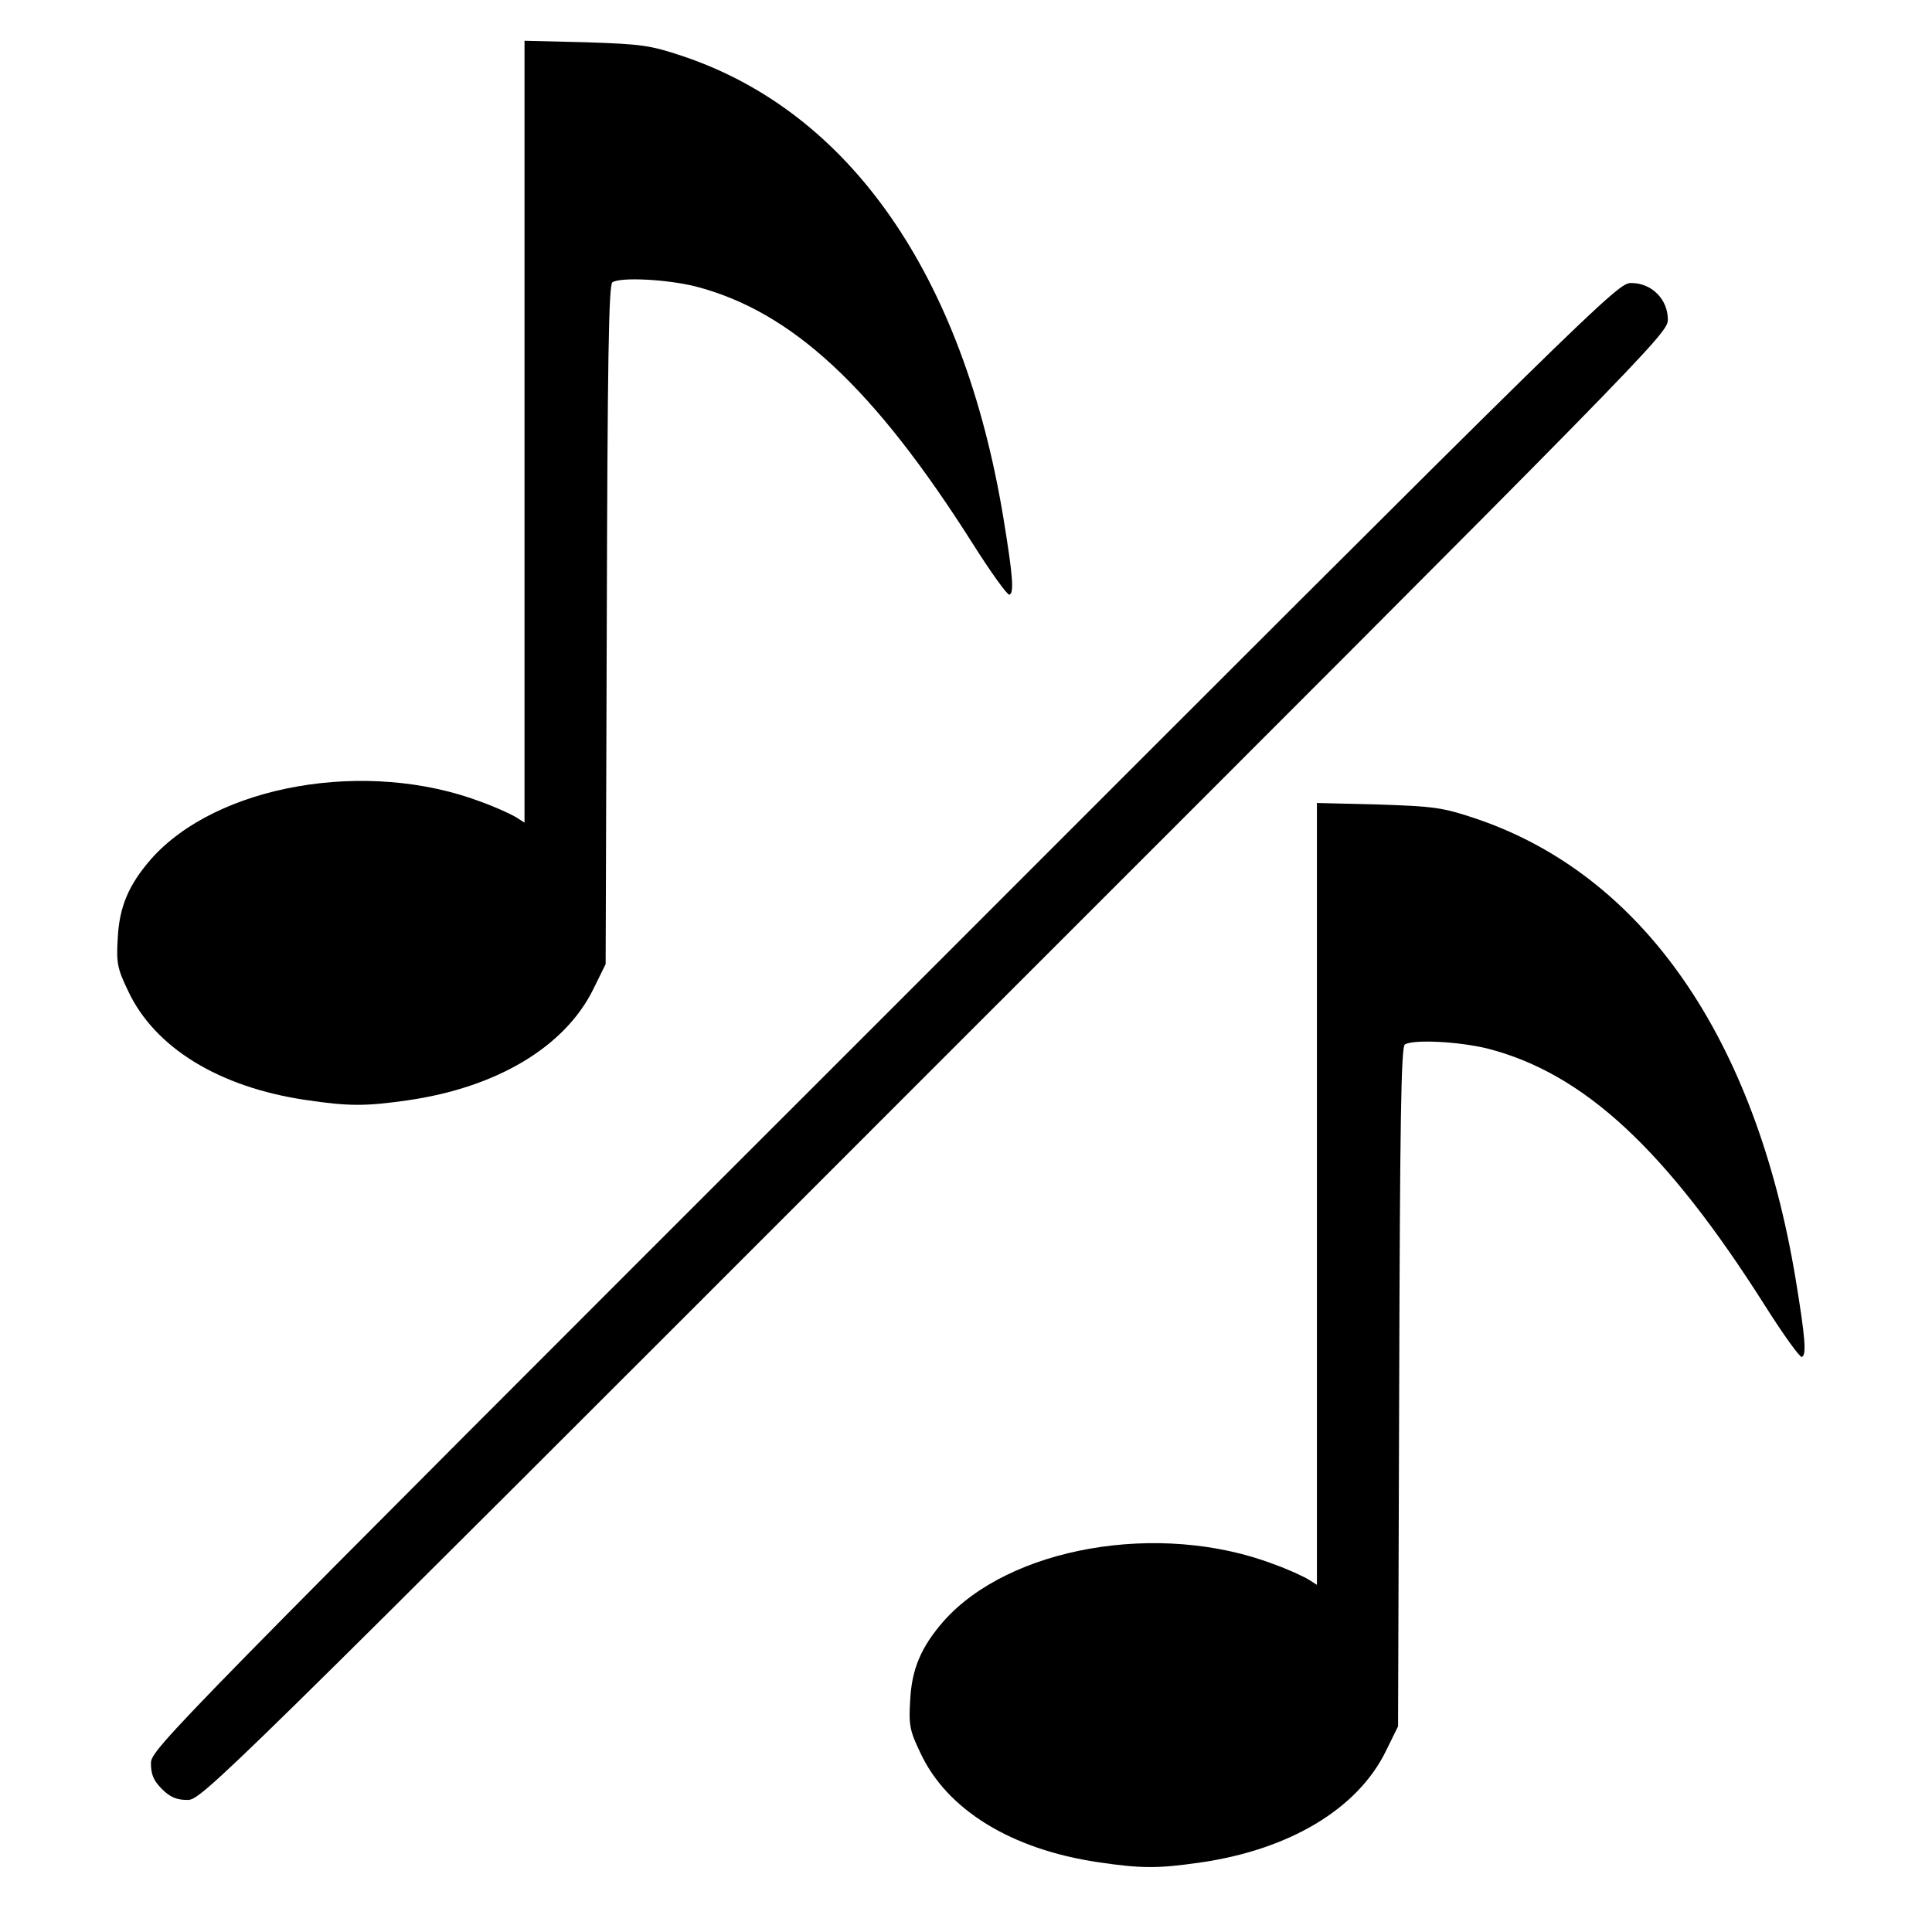 <!DOCTYPE svg PUBLIC "-//W3C//DTD SVG 20010904//EN" "http://www.w3.org/TR/2001/REC-SVG-20010904/DTD/svg10.dtd">
<svg version="1.0" xmlns="http://www.w3.org/2000/svg" width="512px" height="512px" viewBox="0 0 5120 5120" preserveAspectRatio="xMidYMid meet">
<g id="layer101" fill="currentColor" stroke="none">
 <path d="M2910 4935 c-230 -34 -401 -139 -471 -290 -28 -58 -31 -74 -27 -138 4 -84 29 -142 88 -210 174 -197 572 -267 875 -152 39 14 80 33 93 41 l22 14 0 -1036 0 -1036 163 4 c149 5 170 8 257 37 443 149 743 581 849 1223 25 152 29 200 16 204 -5 2 -49 -59 -97 -135 -263 -415 -480 -616 -735 -682 -77 -19 -198 -25 -220 -11 -10 6 -13 211 -15 908 l-3 899 -33 67 c-75 152 -255 260 -492 294 -112 16 -156 16 -270 -1z"/>
 <path d="M429 4741 c-22 -22 -29 -39 -29 -68 0 -37 36 -74 1943 -1980 1906 -1907 1943 -1943 1980 -1943 54 0 97 43 97 97 0 37 -36 74 -1943 1980 -1906 1907 -1943 1943 -1980 1943 -29 0 -46 -7 -68 -29z"/>
 <path d="M810 2915 c-230 -34 -401 -139 -471 -290 -28 -58 -31 -74 -27 -138 4 -84 29 -142 88 -210 174 -197 572 -267 875 -152 39 14 80 33 93 41 l22 14 0 -1036 0 -1036 163 4 c149 5 170 8 257 37 443 149 743 581 849 1223 25 152 29 200 16 204 -5 2 -49 -59 -97 -135 -263 -415 -480 -616 -735 -682 -77 -19 -198 -25 -220 -11 -10 6 -13 211 -15 908 l-3 899 -33 67 c-75 152 -255 260 -492 294 -112 16 -156 16 -270 -1z"/>
 </g>

</svg>